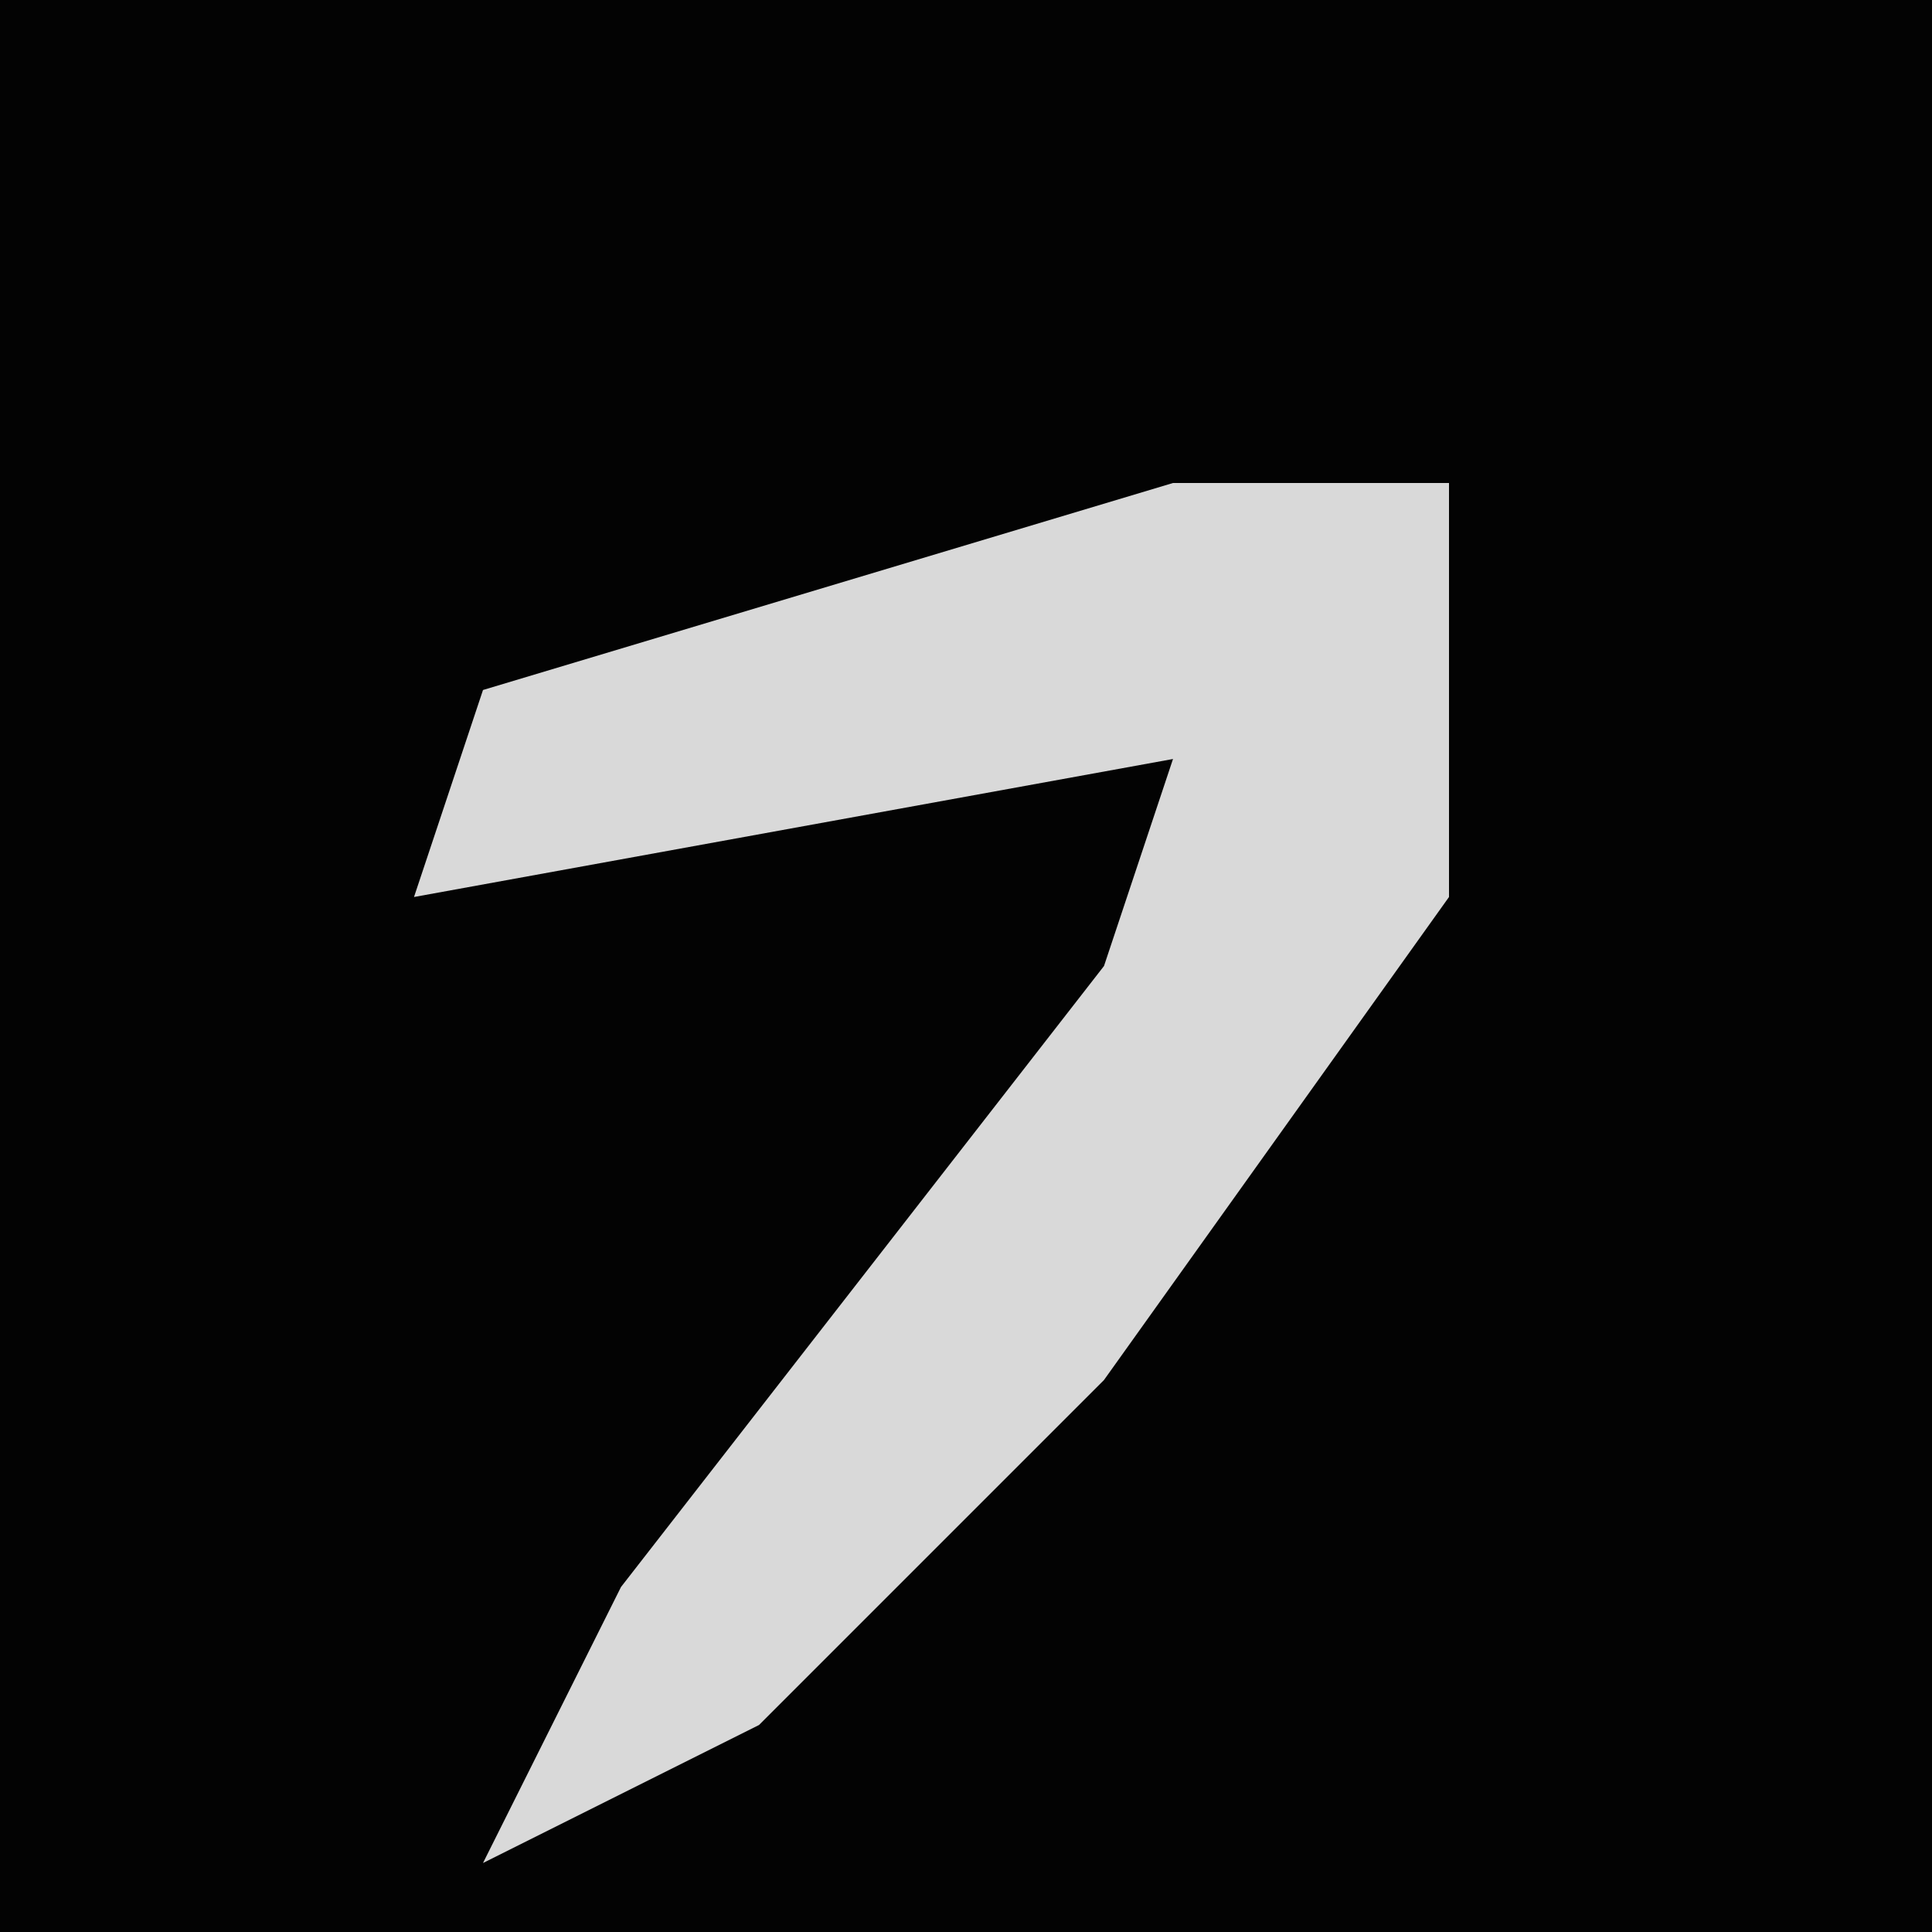 <?xml version="1.0" encoding="UTF-8"?>
<svg version="1.1" xmlns="http://www.w3.org/2000/svg" width="28" height="28">
<path d="M0,0 L28,0 L28,28 L0,28 Z " fill="#030303" transform="translate(0,0)"/>
<path d="M0,0 L4,0 L4,6 L-1,13 L-6,18 L-10,20 L-8,16 L-1,7 L0,4 L-11,6 L-10,3 Z " fill="#D9D9D9" transform="translate(17,7)"/>
</svg>
